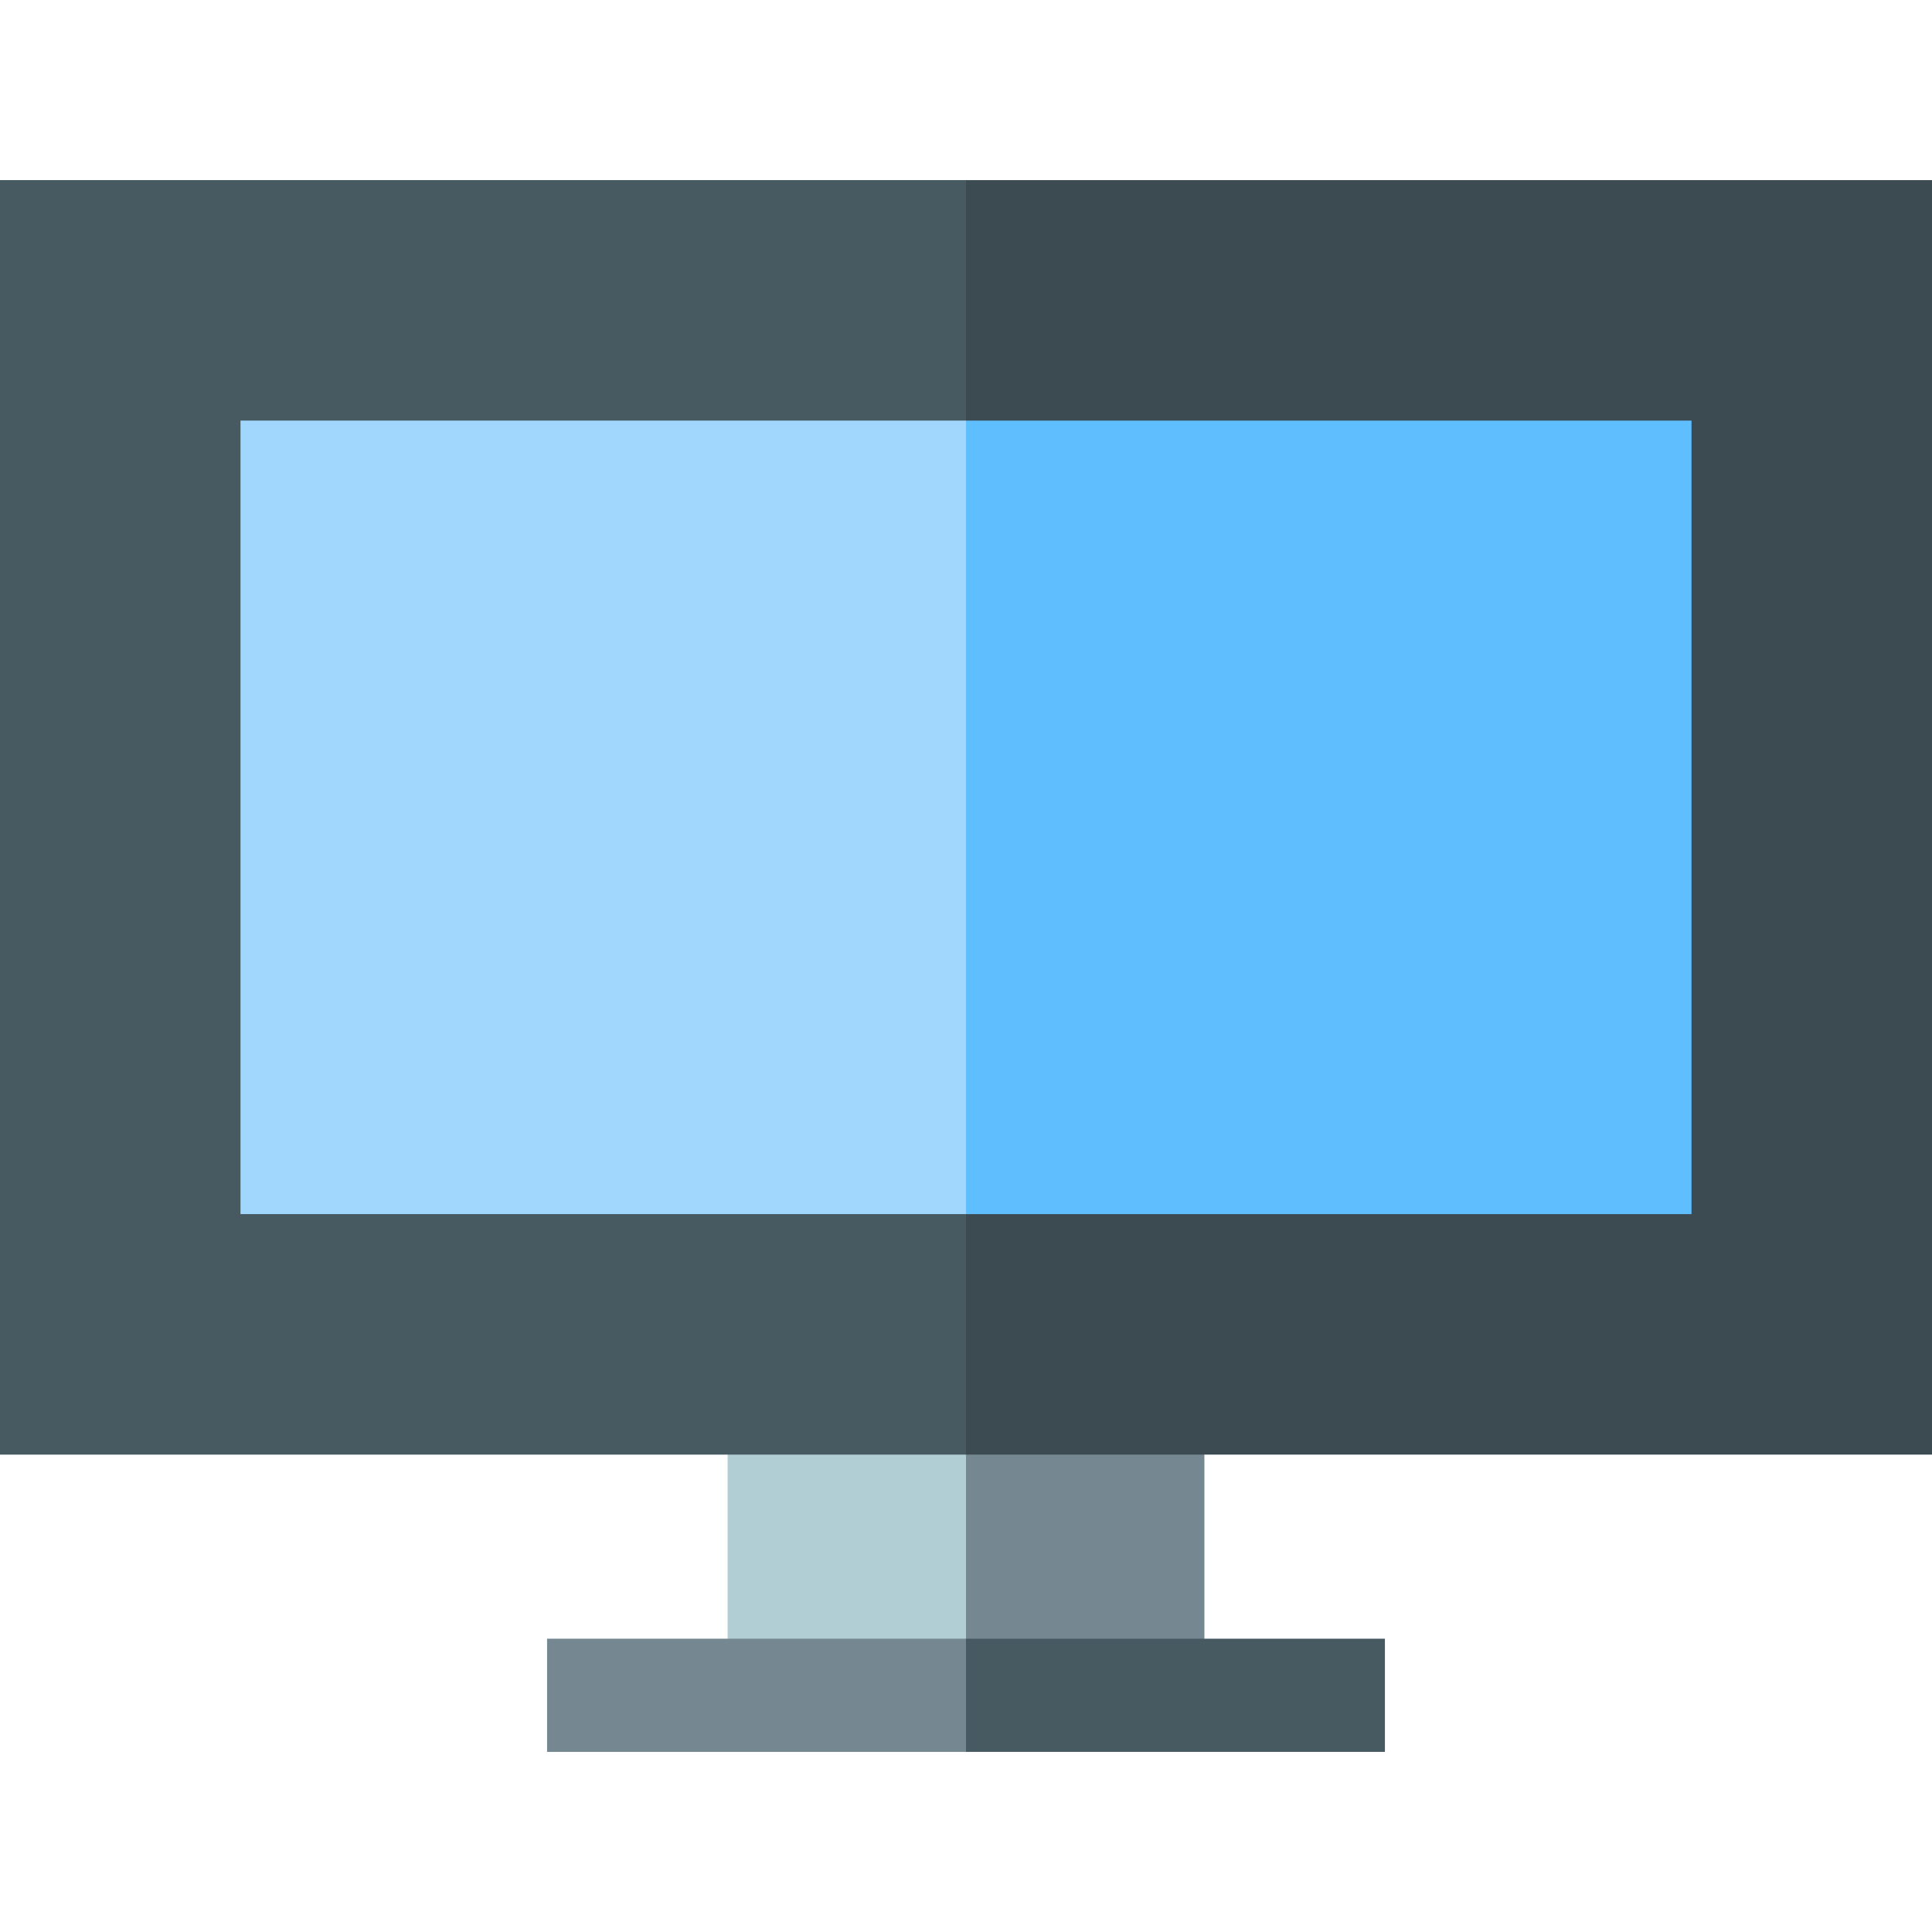 <?xml version="1.0" encoding="iso-8859-1"?>
<!-- Generator: Adobe Illustrator 19.0.0, SVG Export Plug-In . SVG Version: 6.00 Build 0)  -->
<svg version="1.1" id="Capa_1" xmlns="http://www.w3.org/2000/svg" xmlns:xlink="http://www.w3.org/1999/xlink" x="0px" y="0px"
	 viewBox="0 0 512 512" style="enable-background:new 0 0 512 512;" xml:space="preserve">
<polygon style="fill:#758892;" points="319.178,449.272 319.178,385.487 235.984,365.471 256,449.272 "/>
<polygon style="fill:#B0CED3;" points="192.822,449.272 256,449.272 256,365.471 192.822,385.487 "/>
<polygon style="fill:#475A61;" points="367.017,464.272 367.017,434.272 256,434.272 245.992,449.272 256,464.272 "/>
<rect x="144.98" y="434.27" style="fill:#758892;" width="111.02" height="30"/>
<polygon style="fill:#3B4B51;" points="512,47.728 256,47.728 235.984,218.476 256,385.487 512,385.487 "/>
<rect y="47.728" style="fill:#475A61;" width="256" height="337.76"/>
<polygon style="fill:#5FBEFD;" points="448.266,111.463 256,111.463 235.984,218.476 256,321.752 448.266,321.752 "/>
<rect x="63.734" y="111.46" style="fill:#A2D7FD;" width="192.27" height="210.29"/>
<g>
</g>
<g>
</g>
<g>
</g>
<g>
</g>
<g>
</g>
<g>
</g>
<g>
</g>
<g>
</g>
<g>
</g>
<g>
</g>
<g>
</g>
<g>
</g>
<g>
</g>
<g>
</g>
<g>
</g>
</svg>
